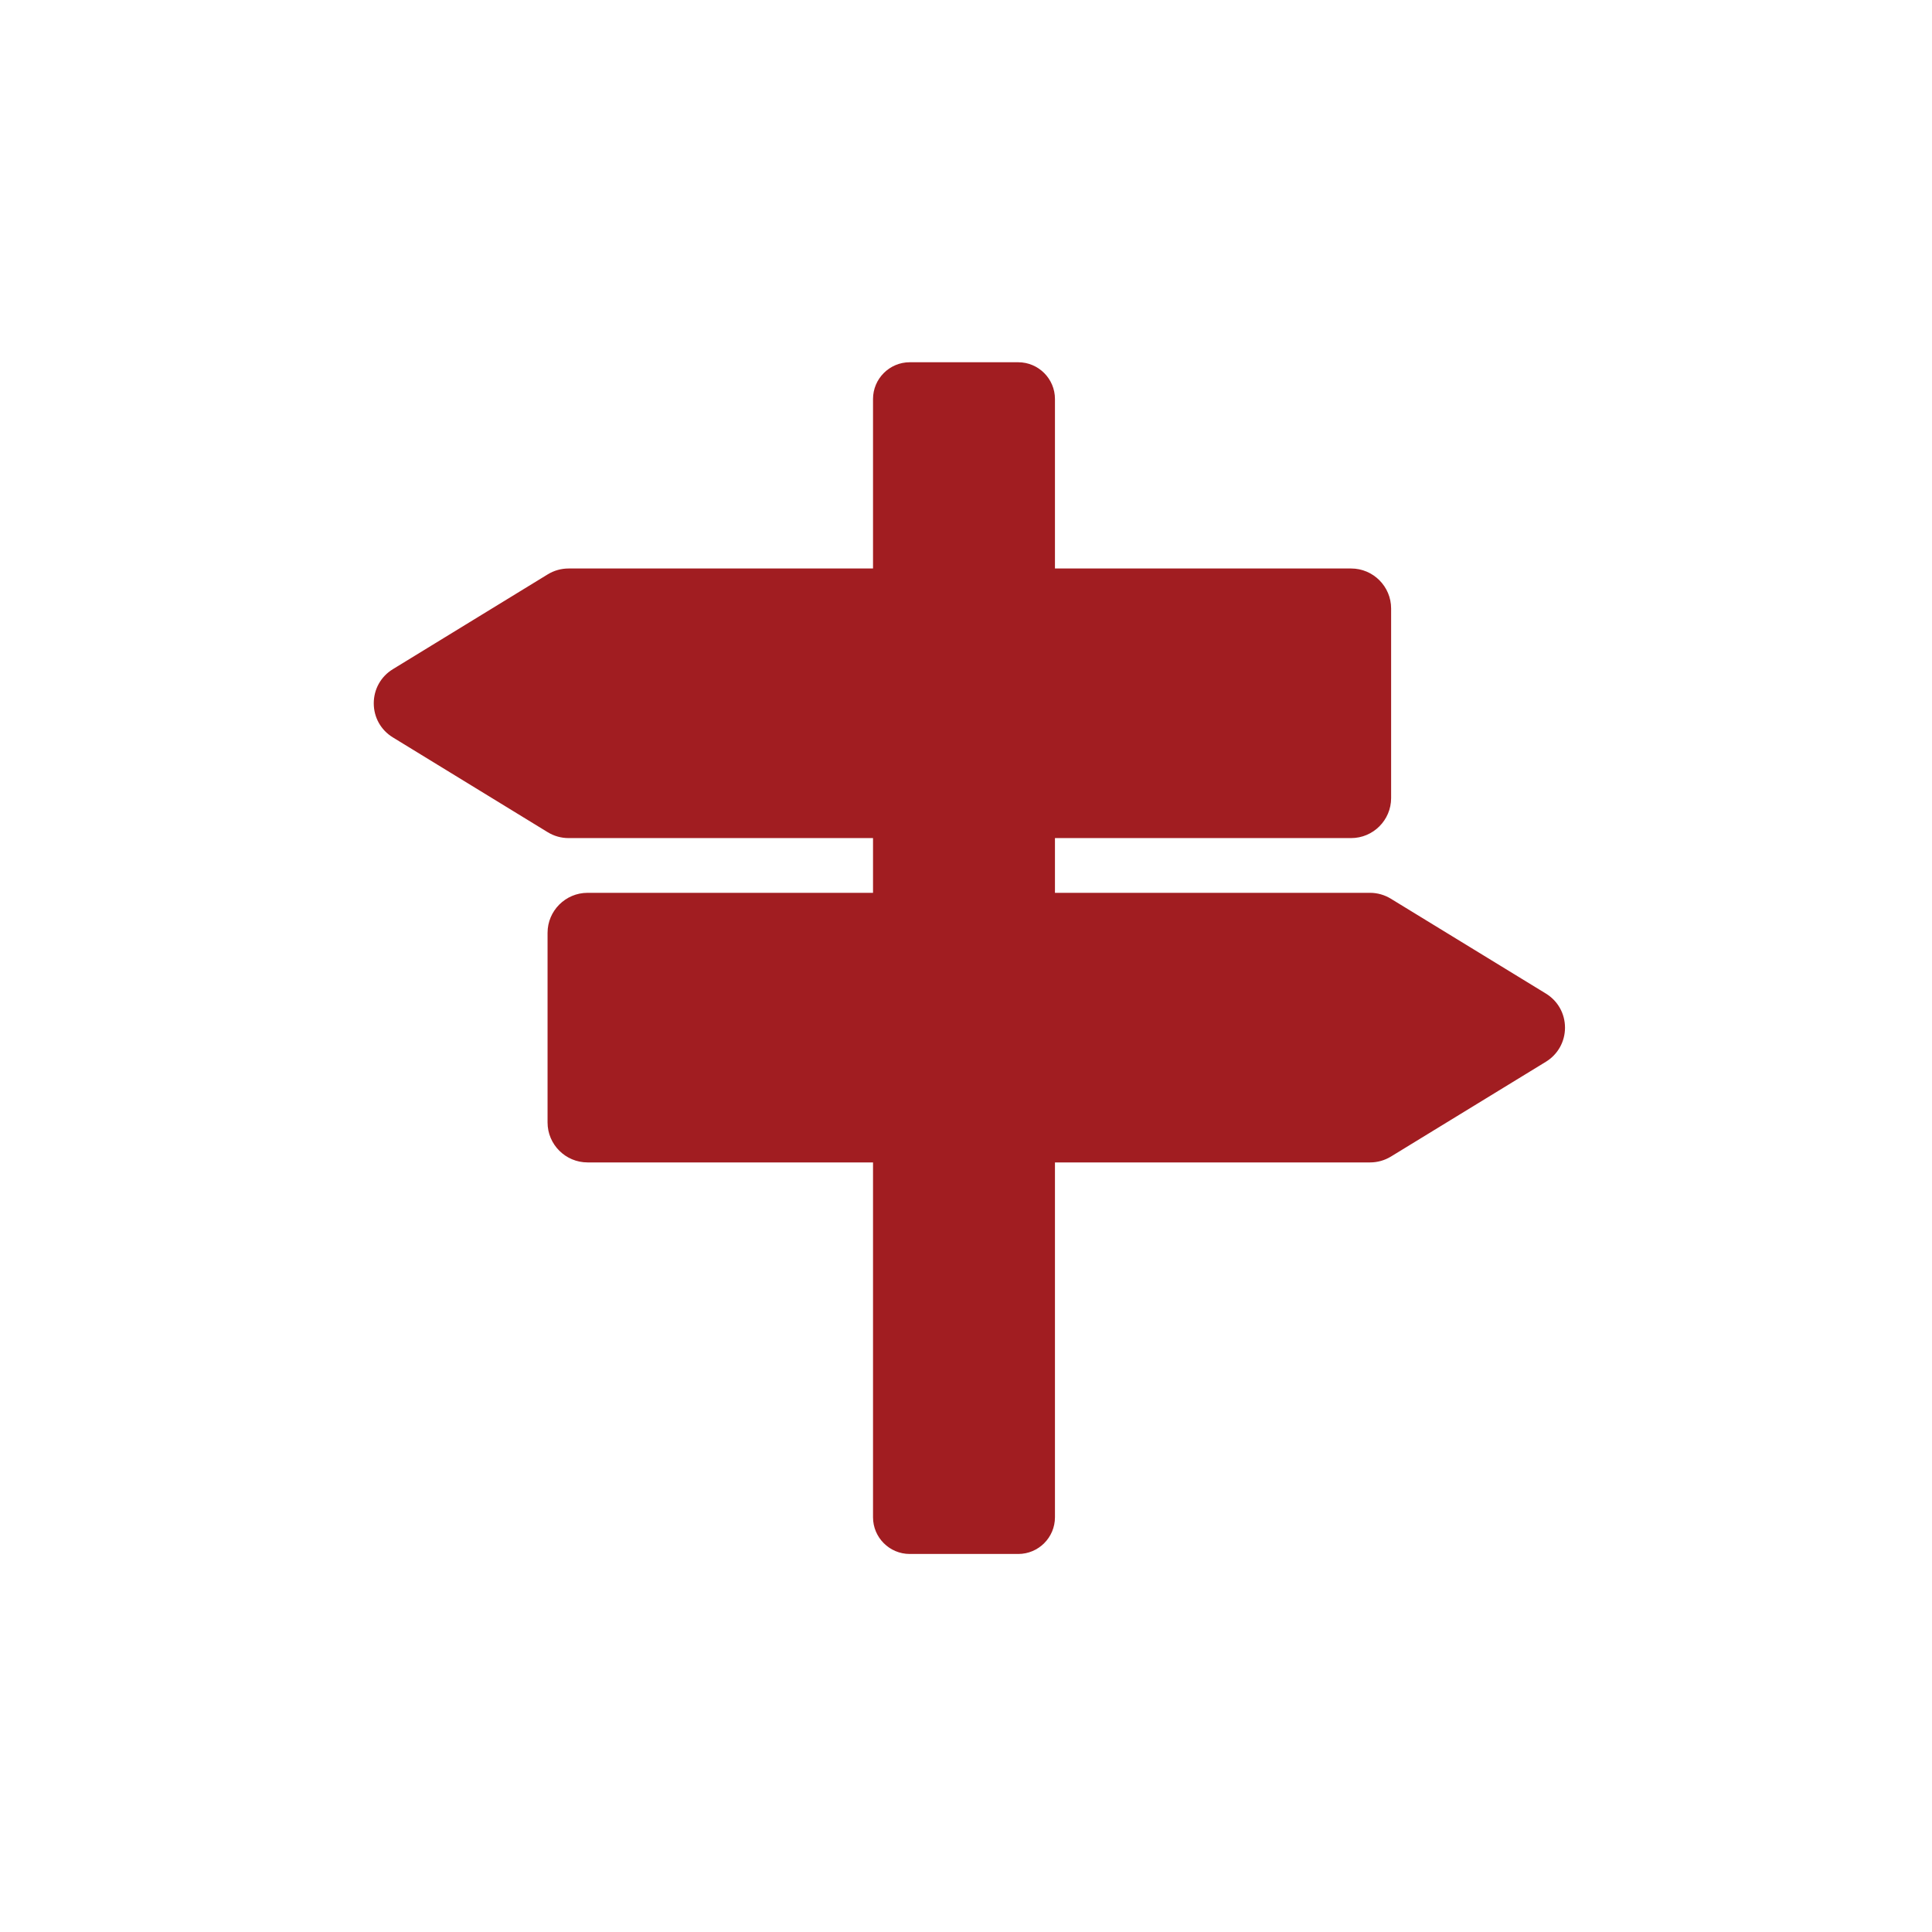 <svg width="24" height="24" viewBox="-4.5 -4.5 24 24" fill="none" xmlns="http://www.w3.org/2000/svg">
<path d="M14.703 7.842L12.779 6.665C12.701 6.617 12.611 6.591 12.52 6.591H8.605V5.911H12.284C12.558 5.911 12.781 5.688 12.781 5.414V3.059C12.781 2.785 12.558 2.562 12.284 2.562H8.605V0.456C8.605 0.205 8.4 0 8.149 0H6.801C6.55 0 6.345 0.205 6.345 0.456V2.562H2.564C2.472 2.562 2.382 2.587 2.304 2.635L0.38 3.813C0.231 3.904 0.143 4.062 0.143 4.237C0.143 4.411 0.231 4.569 0.38 4.66L2.304 5.838C2.382 5.886 2.472 5.911 2.563 5.911H6.345V6.591H2.799C2.525 6.591 2.302 6.814 2.302 7.088V9.444C2.302 9.717 2.525 9.94 2.799 9.94H6.345V14.348C6.345 14.6 6.55 14.804 6.801 14.804H8.149C8.4 14.804 8.605 14.6 8.605 14.348V9.94H12.52C12.611 9.94 12.7 9.915 12.779 9.867L14.703 8.69C14.852 8.599 14.941 8.44 14.941 8.266C14.941 8.091 14.852 7.933 14.703 7.842Z" fill="#A11D21"/>
</svg>
